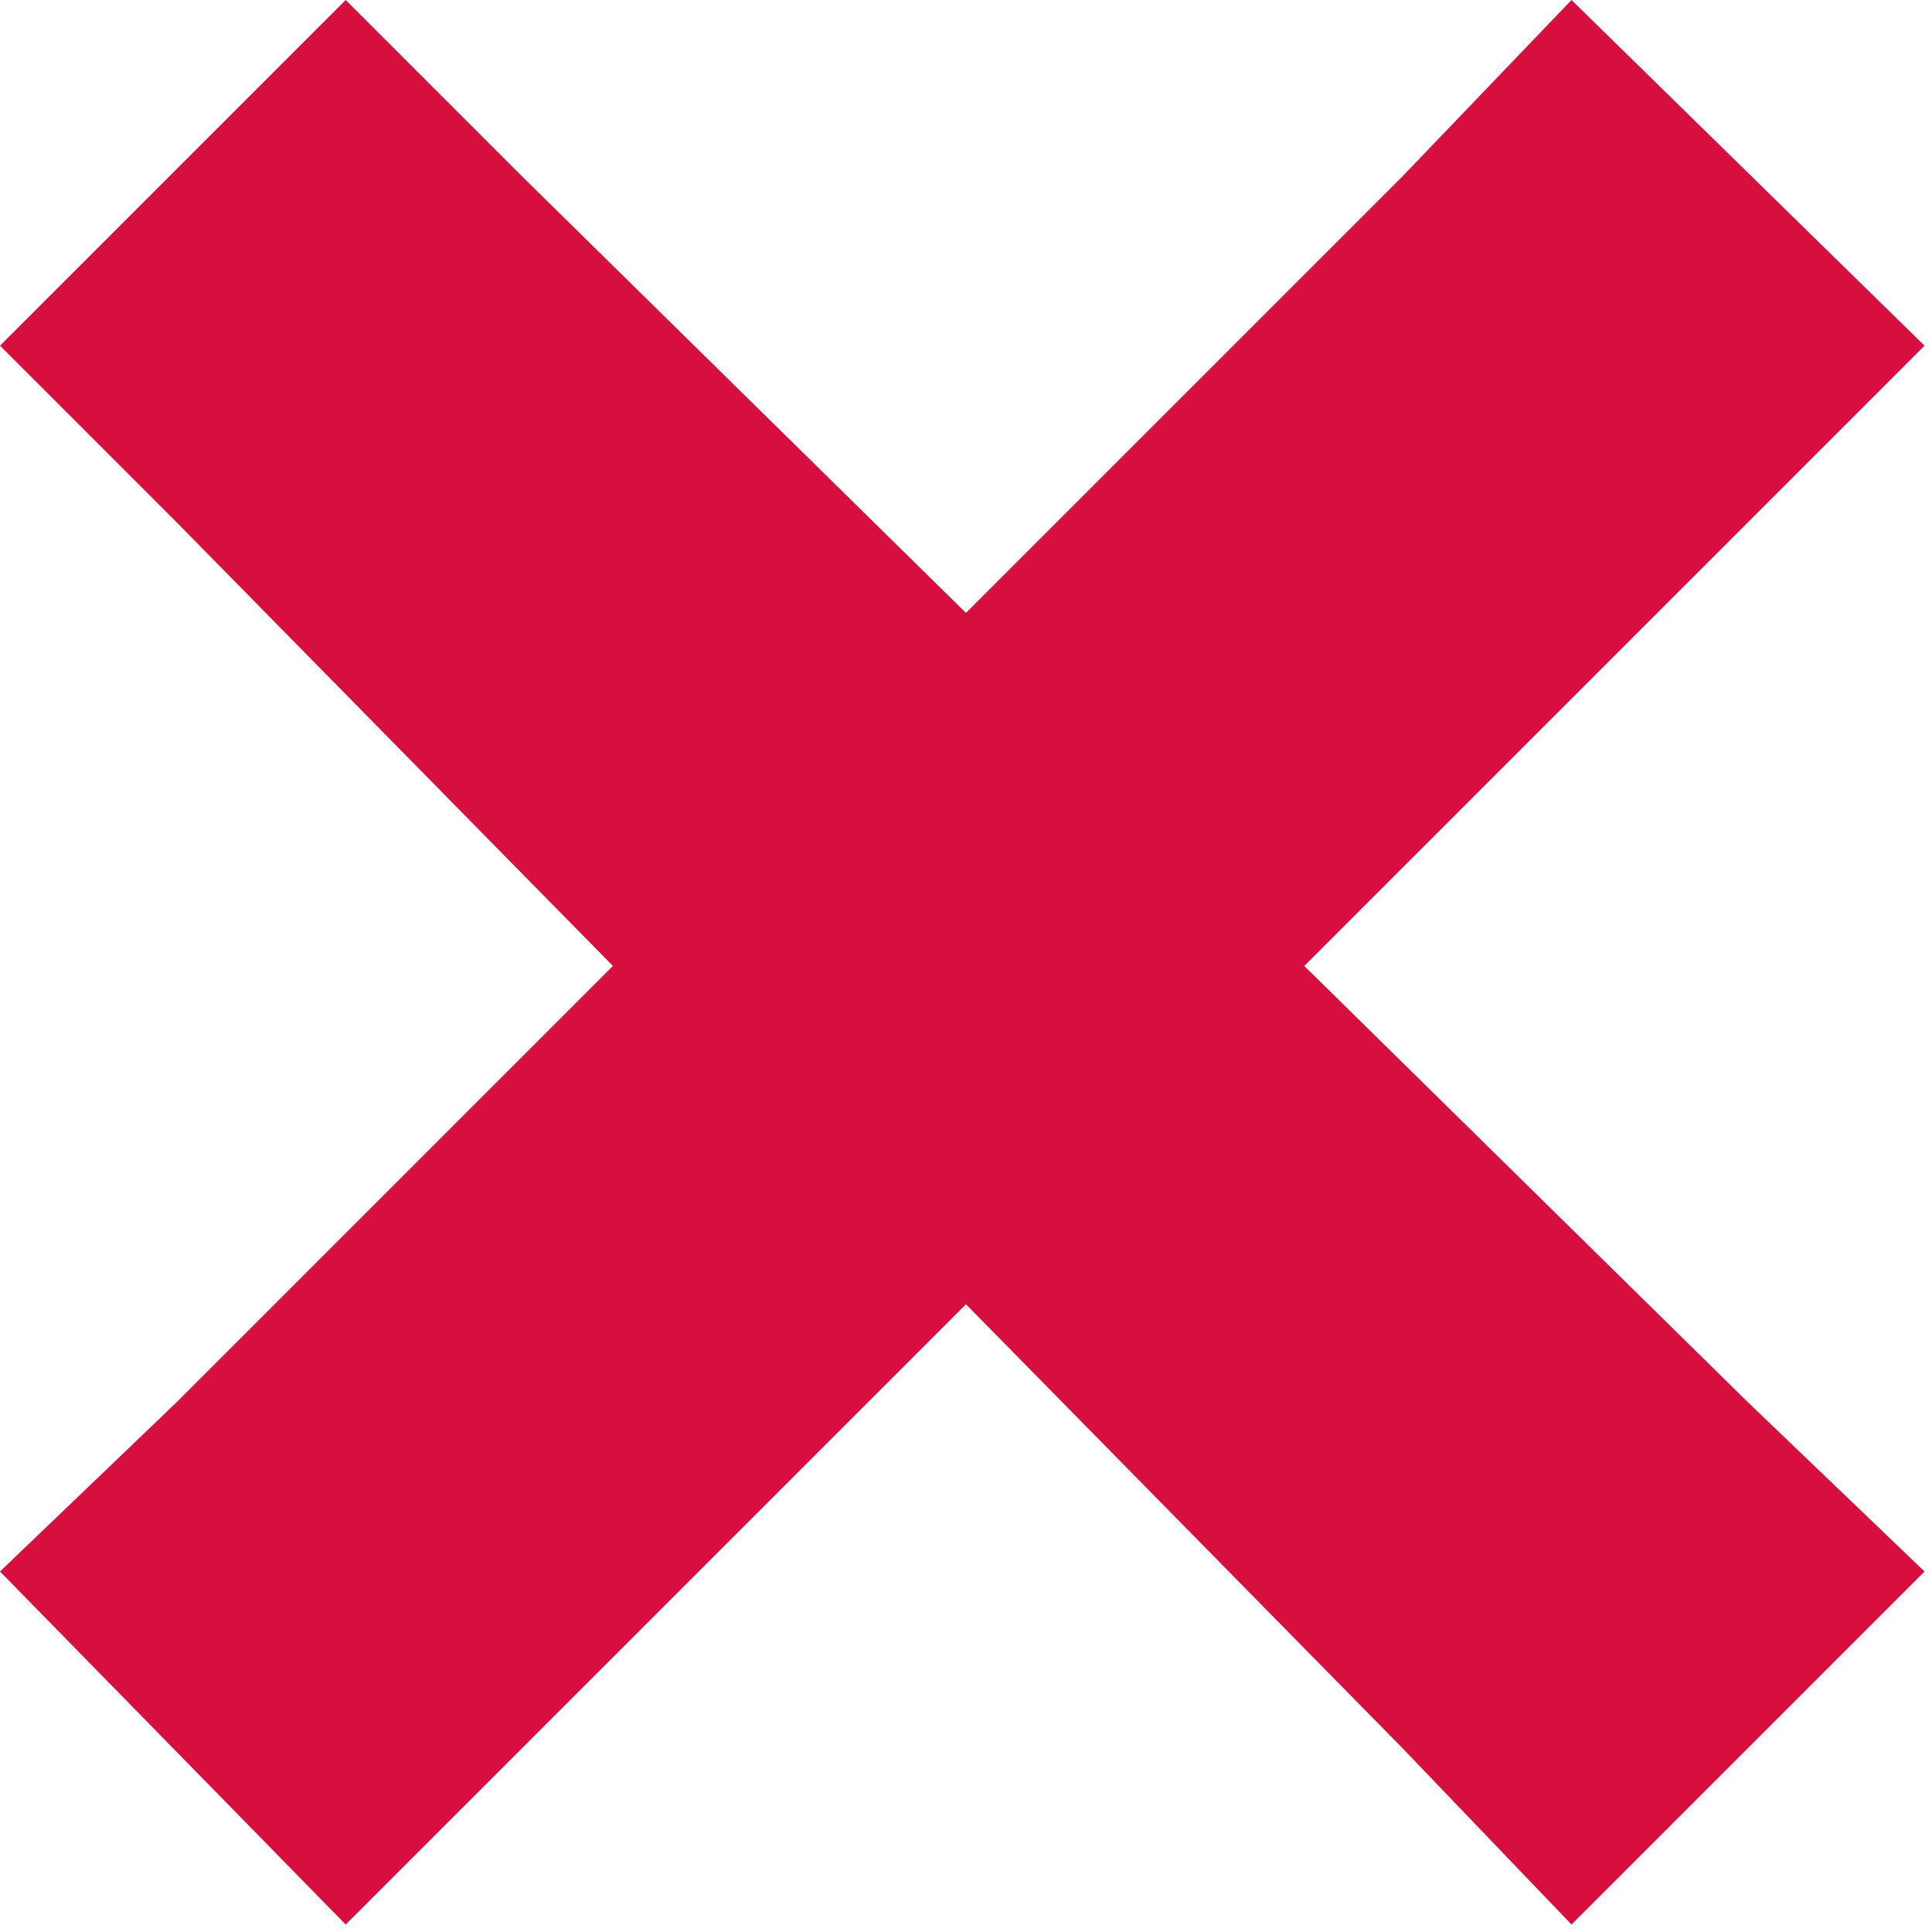<svg width="93" height="93" viewBox="0 0 93 93" fill="none" xmlns="http://www.w3.org/2000/svg">
<path d="M16.64 0L0 16.64L8.497 25.137L29.503 46.498L8.497 67.504L0 75.647L16.64 92.641L25.137 84.144L46.498 62.783L67.504 84.144L75.647 92.641L92.641 75.647L84.144 67.504L62.783 46.498L84.144 25.137L92.641 16.64L75.647 0L67.504 8.497L46.498 29.503L25.137 8.497L16.64 0Z" fill="#D70F3F"/>
</svg>
